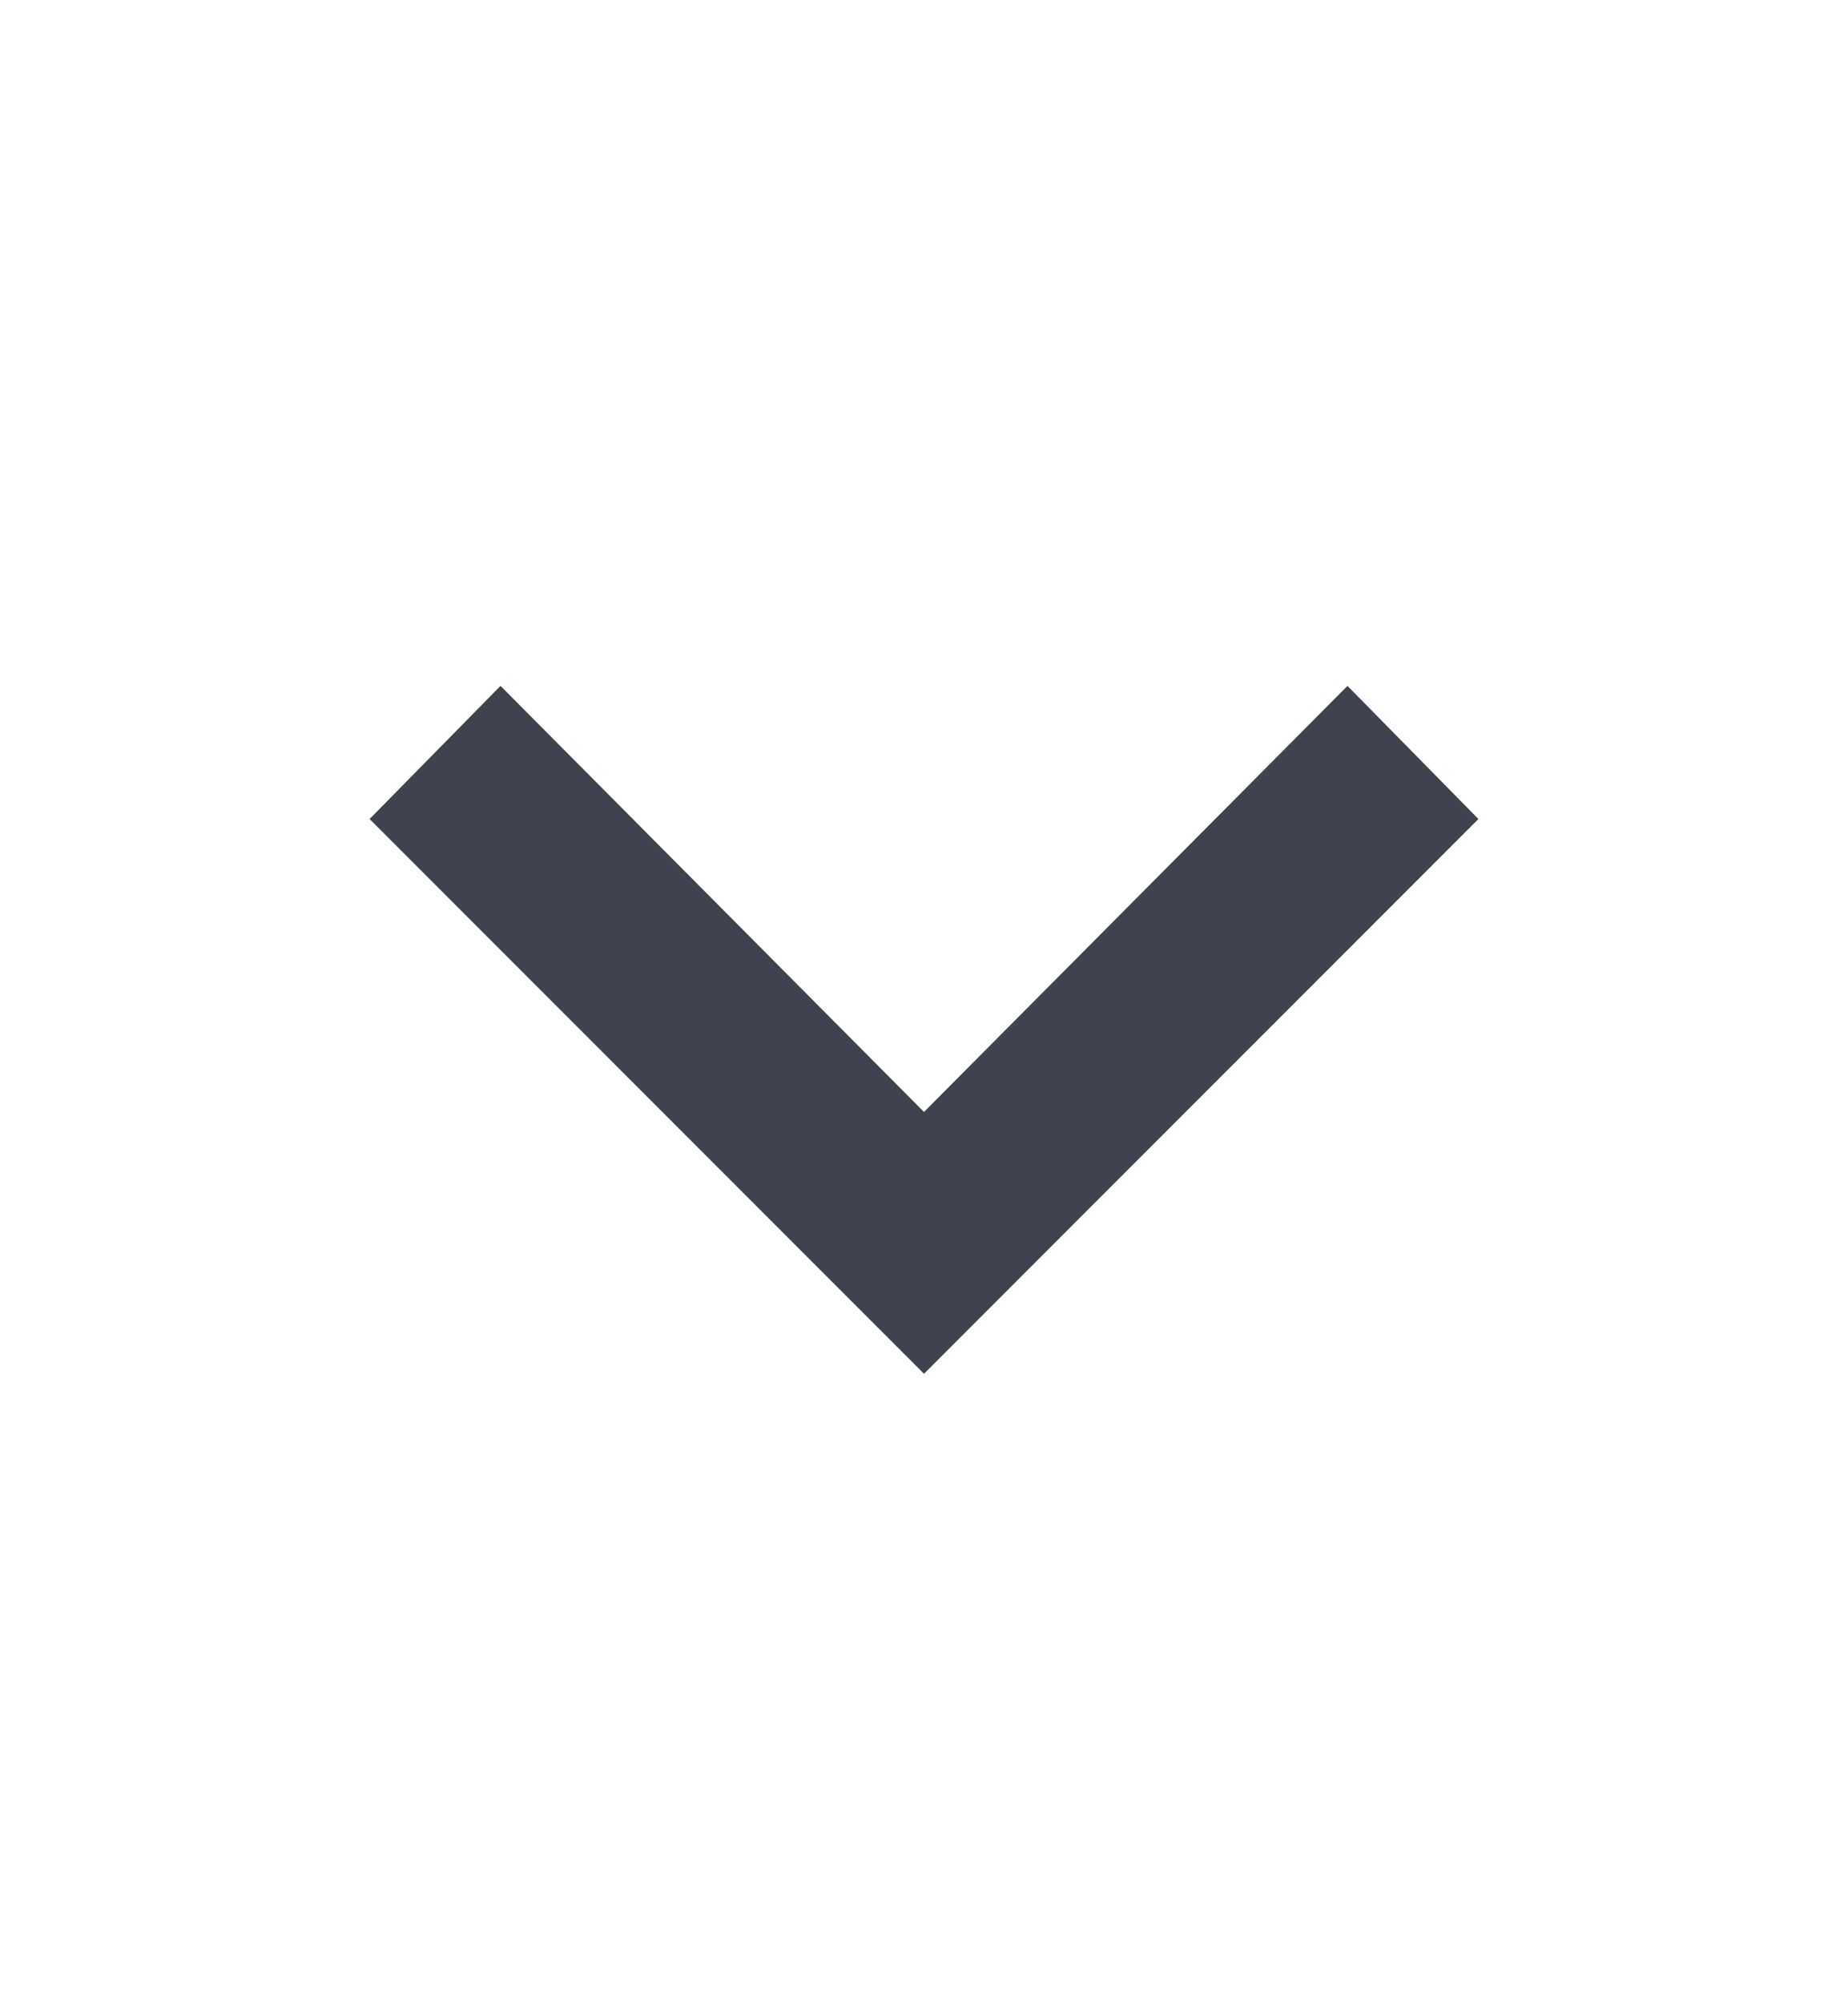<svg width="12" height="13" viewBox="0 0 12 13" fill="none" xmlns="http://www.w3.org/2000/svg">
<path d="M3.25 4.451L6 7.216L8.75 4.451L9.6 5.315L6 8.915L2.4 5.315L3.25 4.451Z" fill="#3F4350"/>
</svg>
